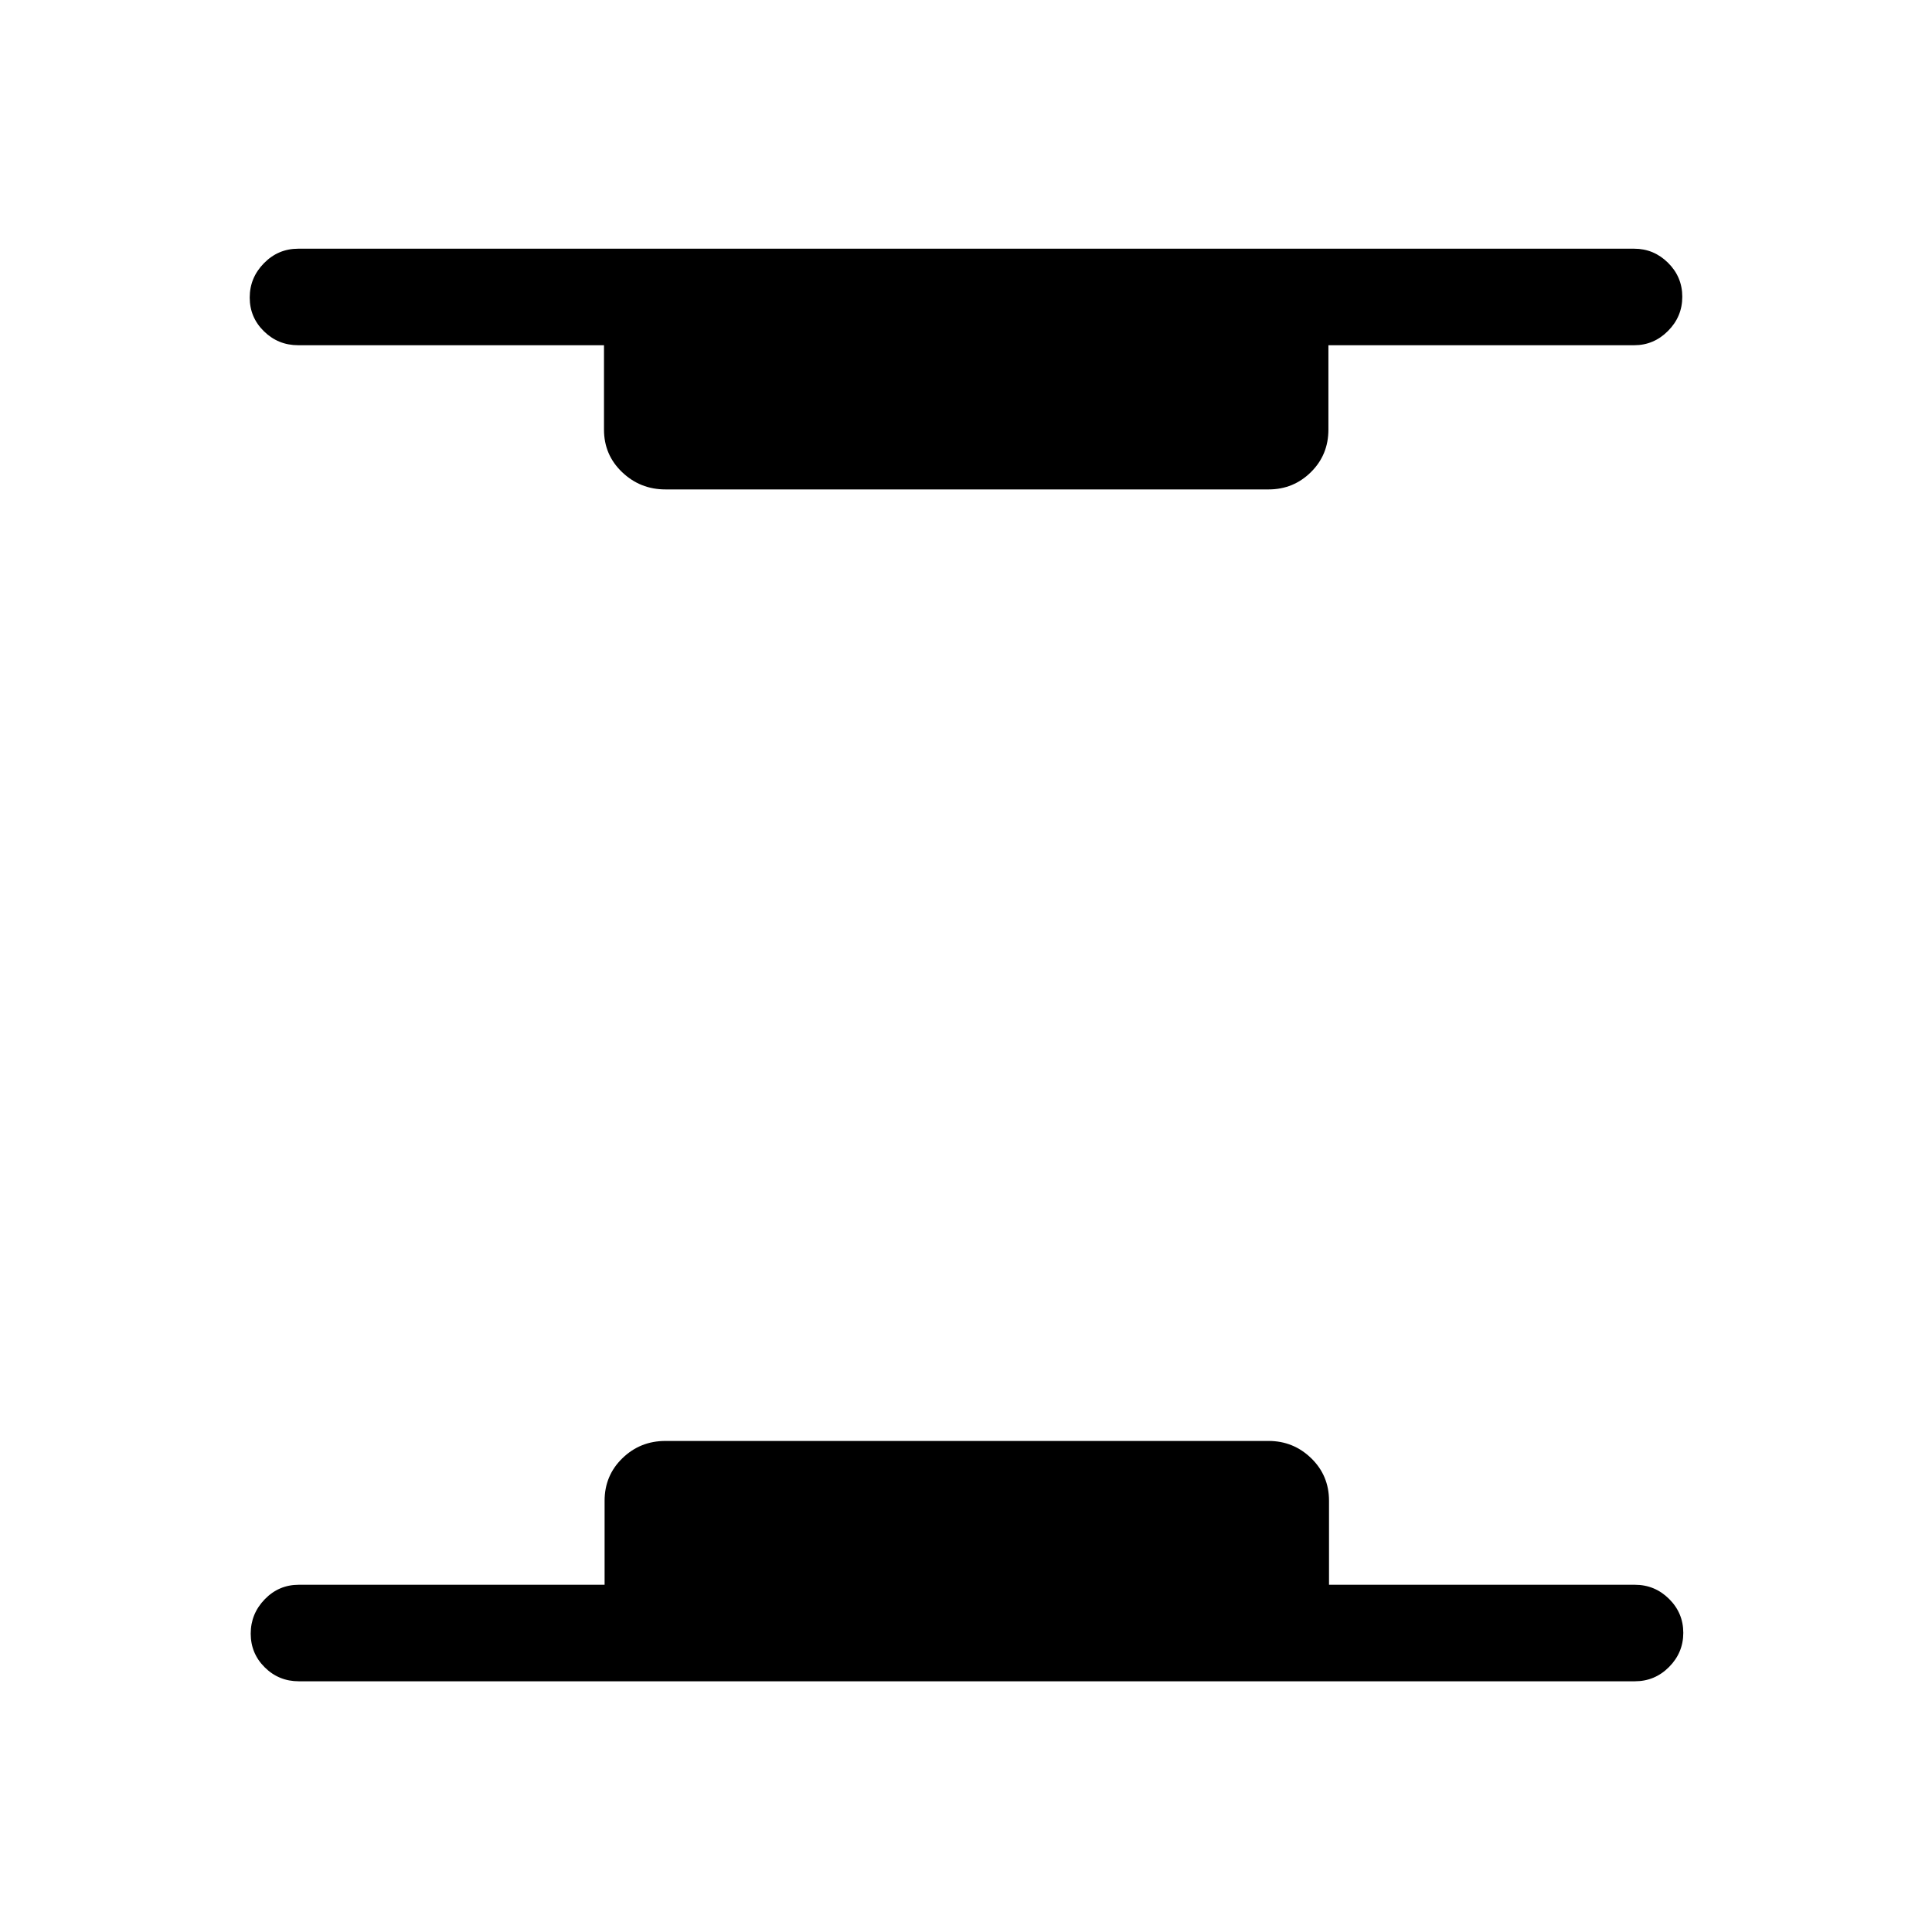 <svg xmlns="http://www.w3.org/2000/svg" height="20" viewBox="0 -960 960 960" width="20"><path d="M148.46-124.58q-9.93 0-16.91-6.92-6.97-6.91-6.97-16.77 0-9.85 6.97-17.06 6.98-7.21 16.91-7.21h151.96v-41.73q0-12.55 8.84-21.14t21.39-8.59h299.7q12.35 0 21.19 8.59 8.84 8.59 8.84 21.14v41.73h151.97q9.93 0 17 7.02 7.07 7.01 7.07 16.86t-7.07 16.97q-7.07 7.11-17 7.11H148.46Zm182.19-592.23q-12.55 0-21.54-8.59-8.99-8.59-8.99-21.14v-41.92H148.15q-9.93 0-17-6.92t-7.07-16.77q0-9.85 7.07-17.06 7.07-7.21 17-7.21h663.89q9.74 0 16.81 7.01 7.07 7.02 7.07 16.87 0 9.85-7.07 16.96-7.07 7.12-16.81 7.12H660.08v41.92q0 12.55-8.69 21.14t-21.04 8.59h-299.7Z"/></svg>